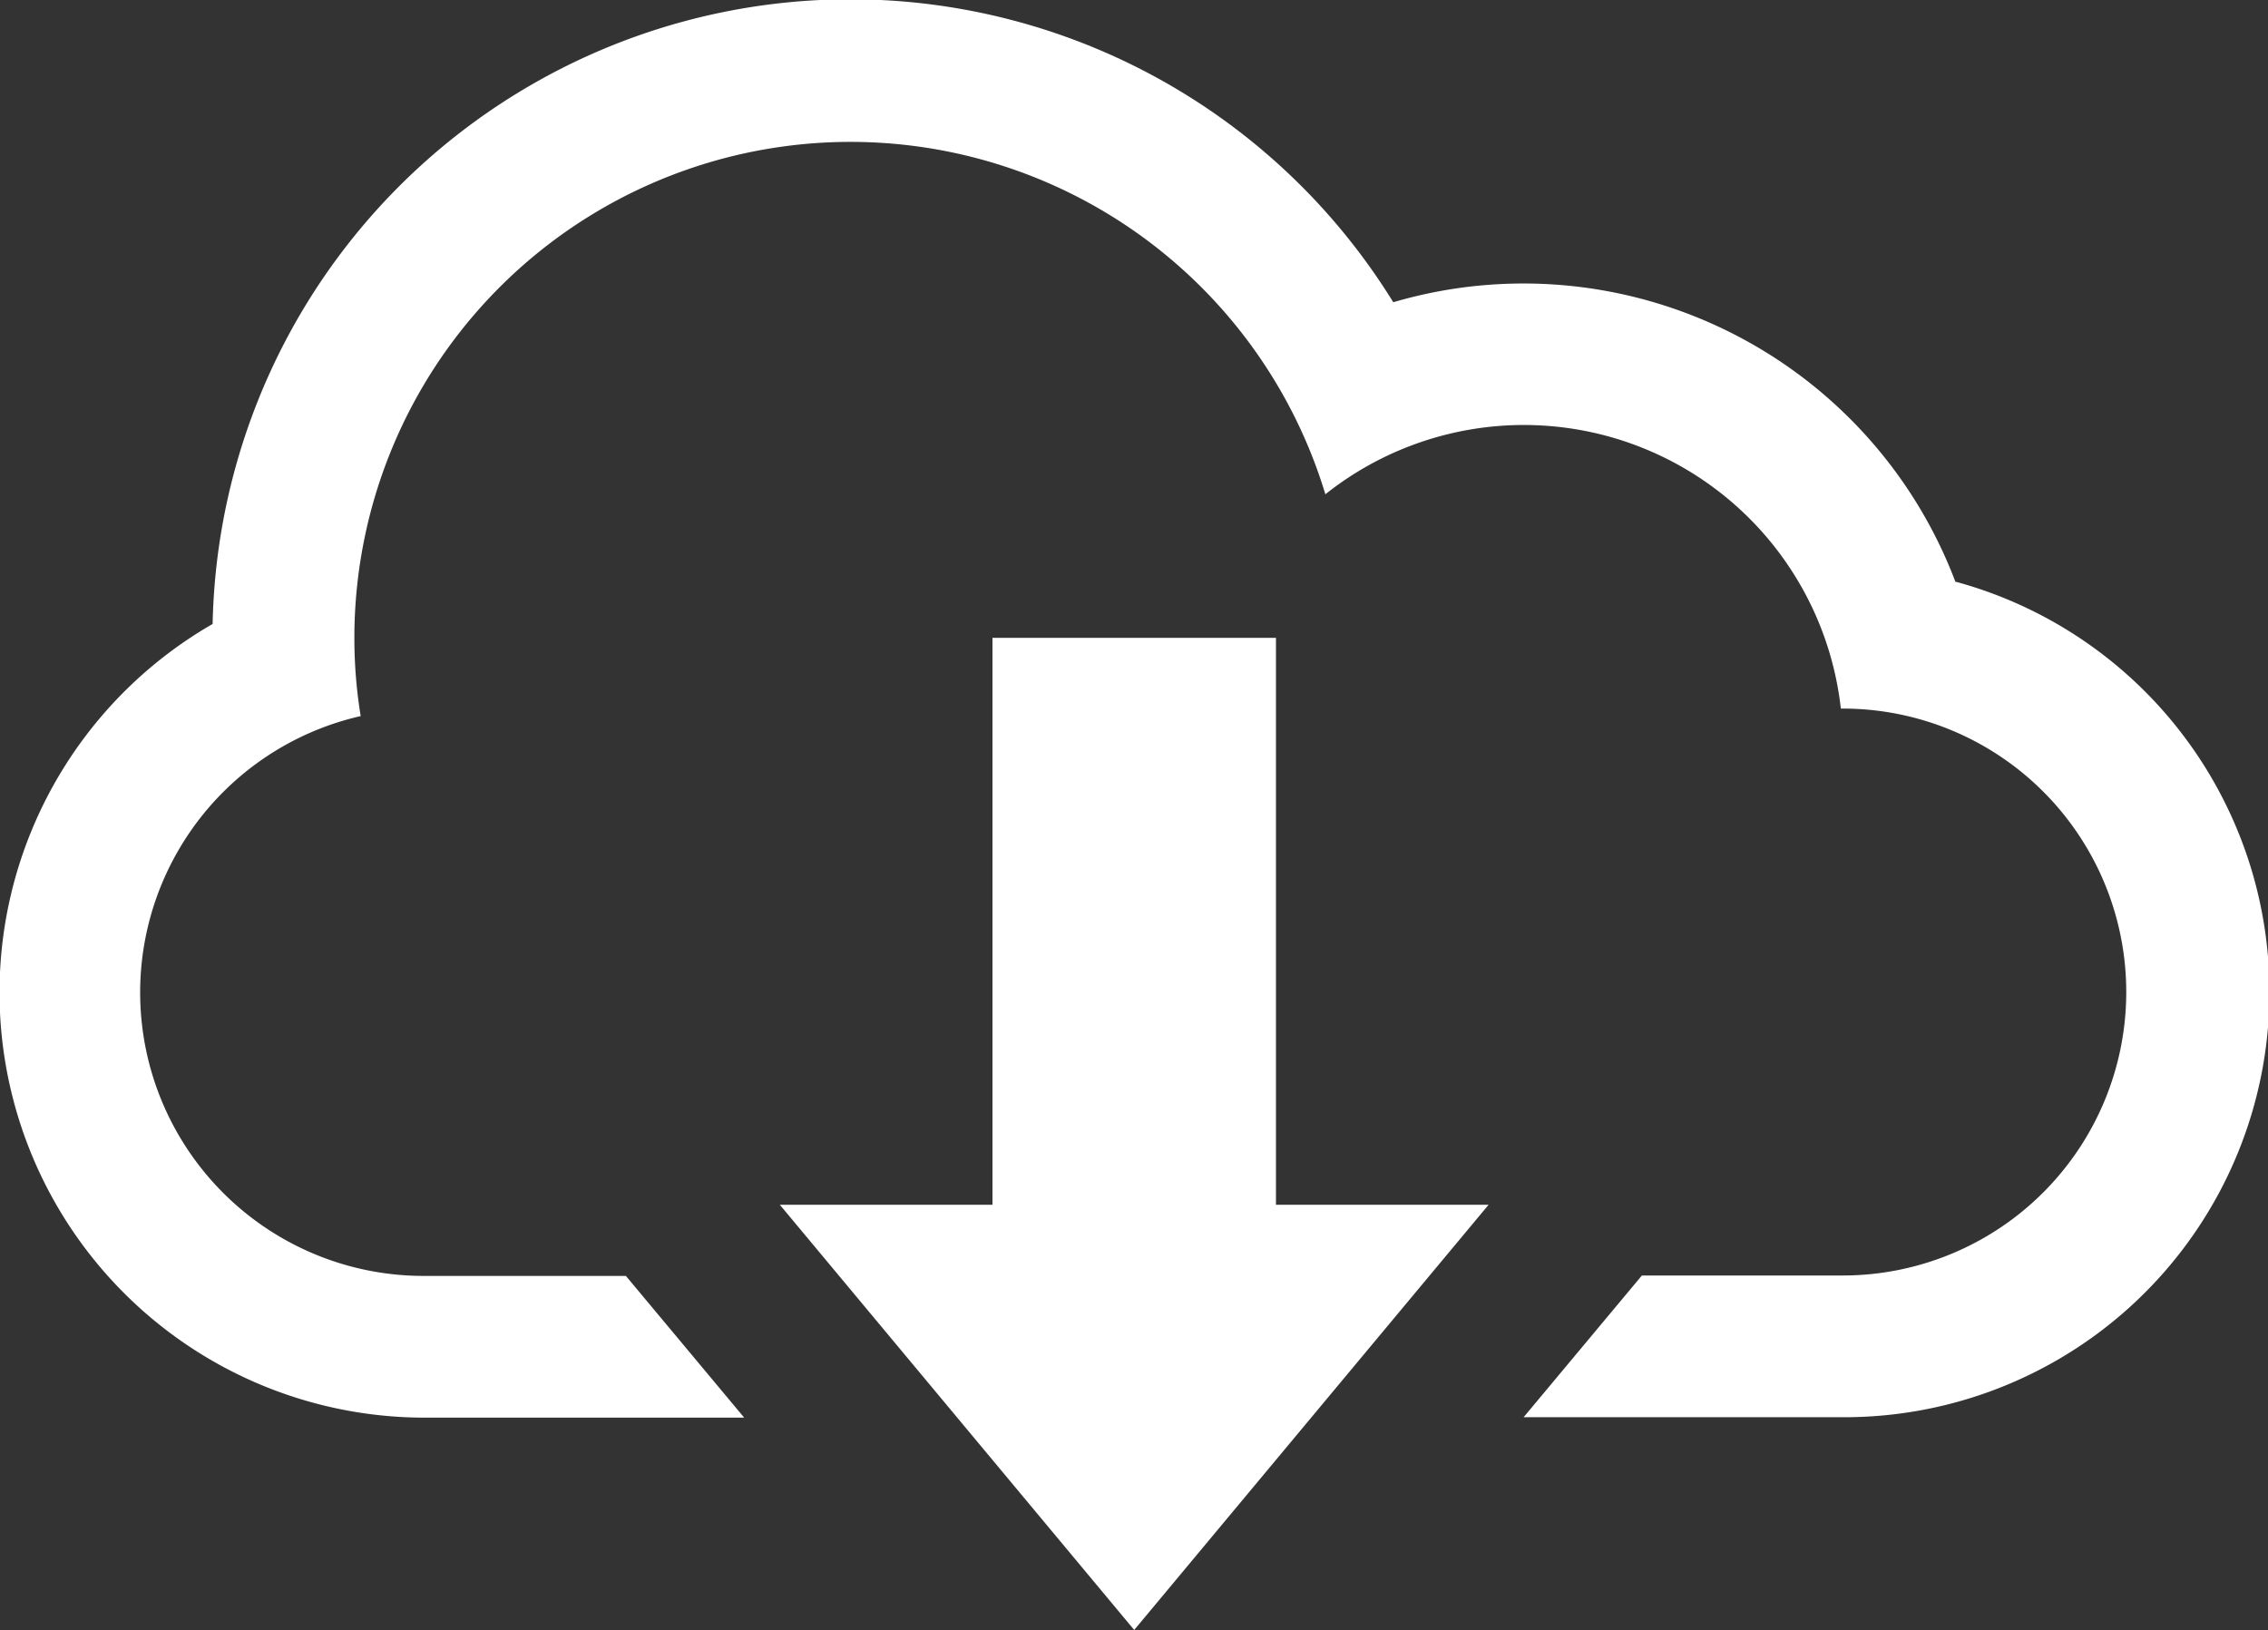 <svg id="Group_432" data-name="Group 432" xmlns="http://www.w3.org/2000/svg" width="32" height="23.006" viewBox="0 0 32 23.006">
  <rect x="0" y="0" width="32" height="23.006" fill="#333333" stroke="none"/>
  <g id="Group_431" data-name="Group 431">
    <path id="Path_463" data-name="Path 463" d="M353.9,423.4h-4v8h-3l5,6,5-6h-3Z" transform="translate(-335.897 -414.399)" fill="#fff"/>
    <path id="Path_464" data-name="Path 464" d="M37.591,156.014a6.516,6.516,0,0,0-7.933-3.949A9,9,0,0,0,13,156.605a6,6,0,0,0,3,11.2h4.5l-1.669-2H16a4,4,0,0,1-.911-7.9A6.835,6.835,0,0,1,15,156.8a7,7,0,0,1,13.7-2.025,4.5,4.5,0,0,1,7.273,3.024H36a4,4,0,0,1,0,8H33.166l-1.669,2H36a6,6,0,0,0,1.594-11.79Z" transform="translate(-10 -147.8)" fill="#fff"/>
  </g>
</svg>
